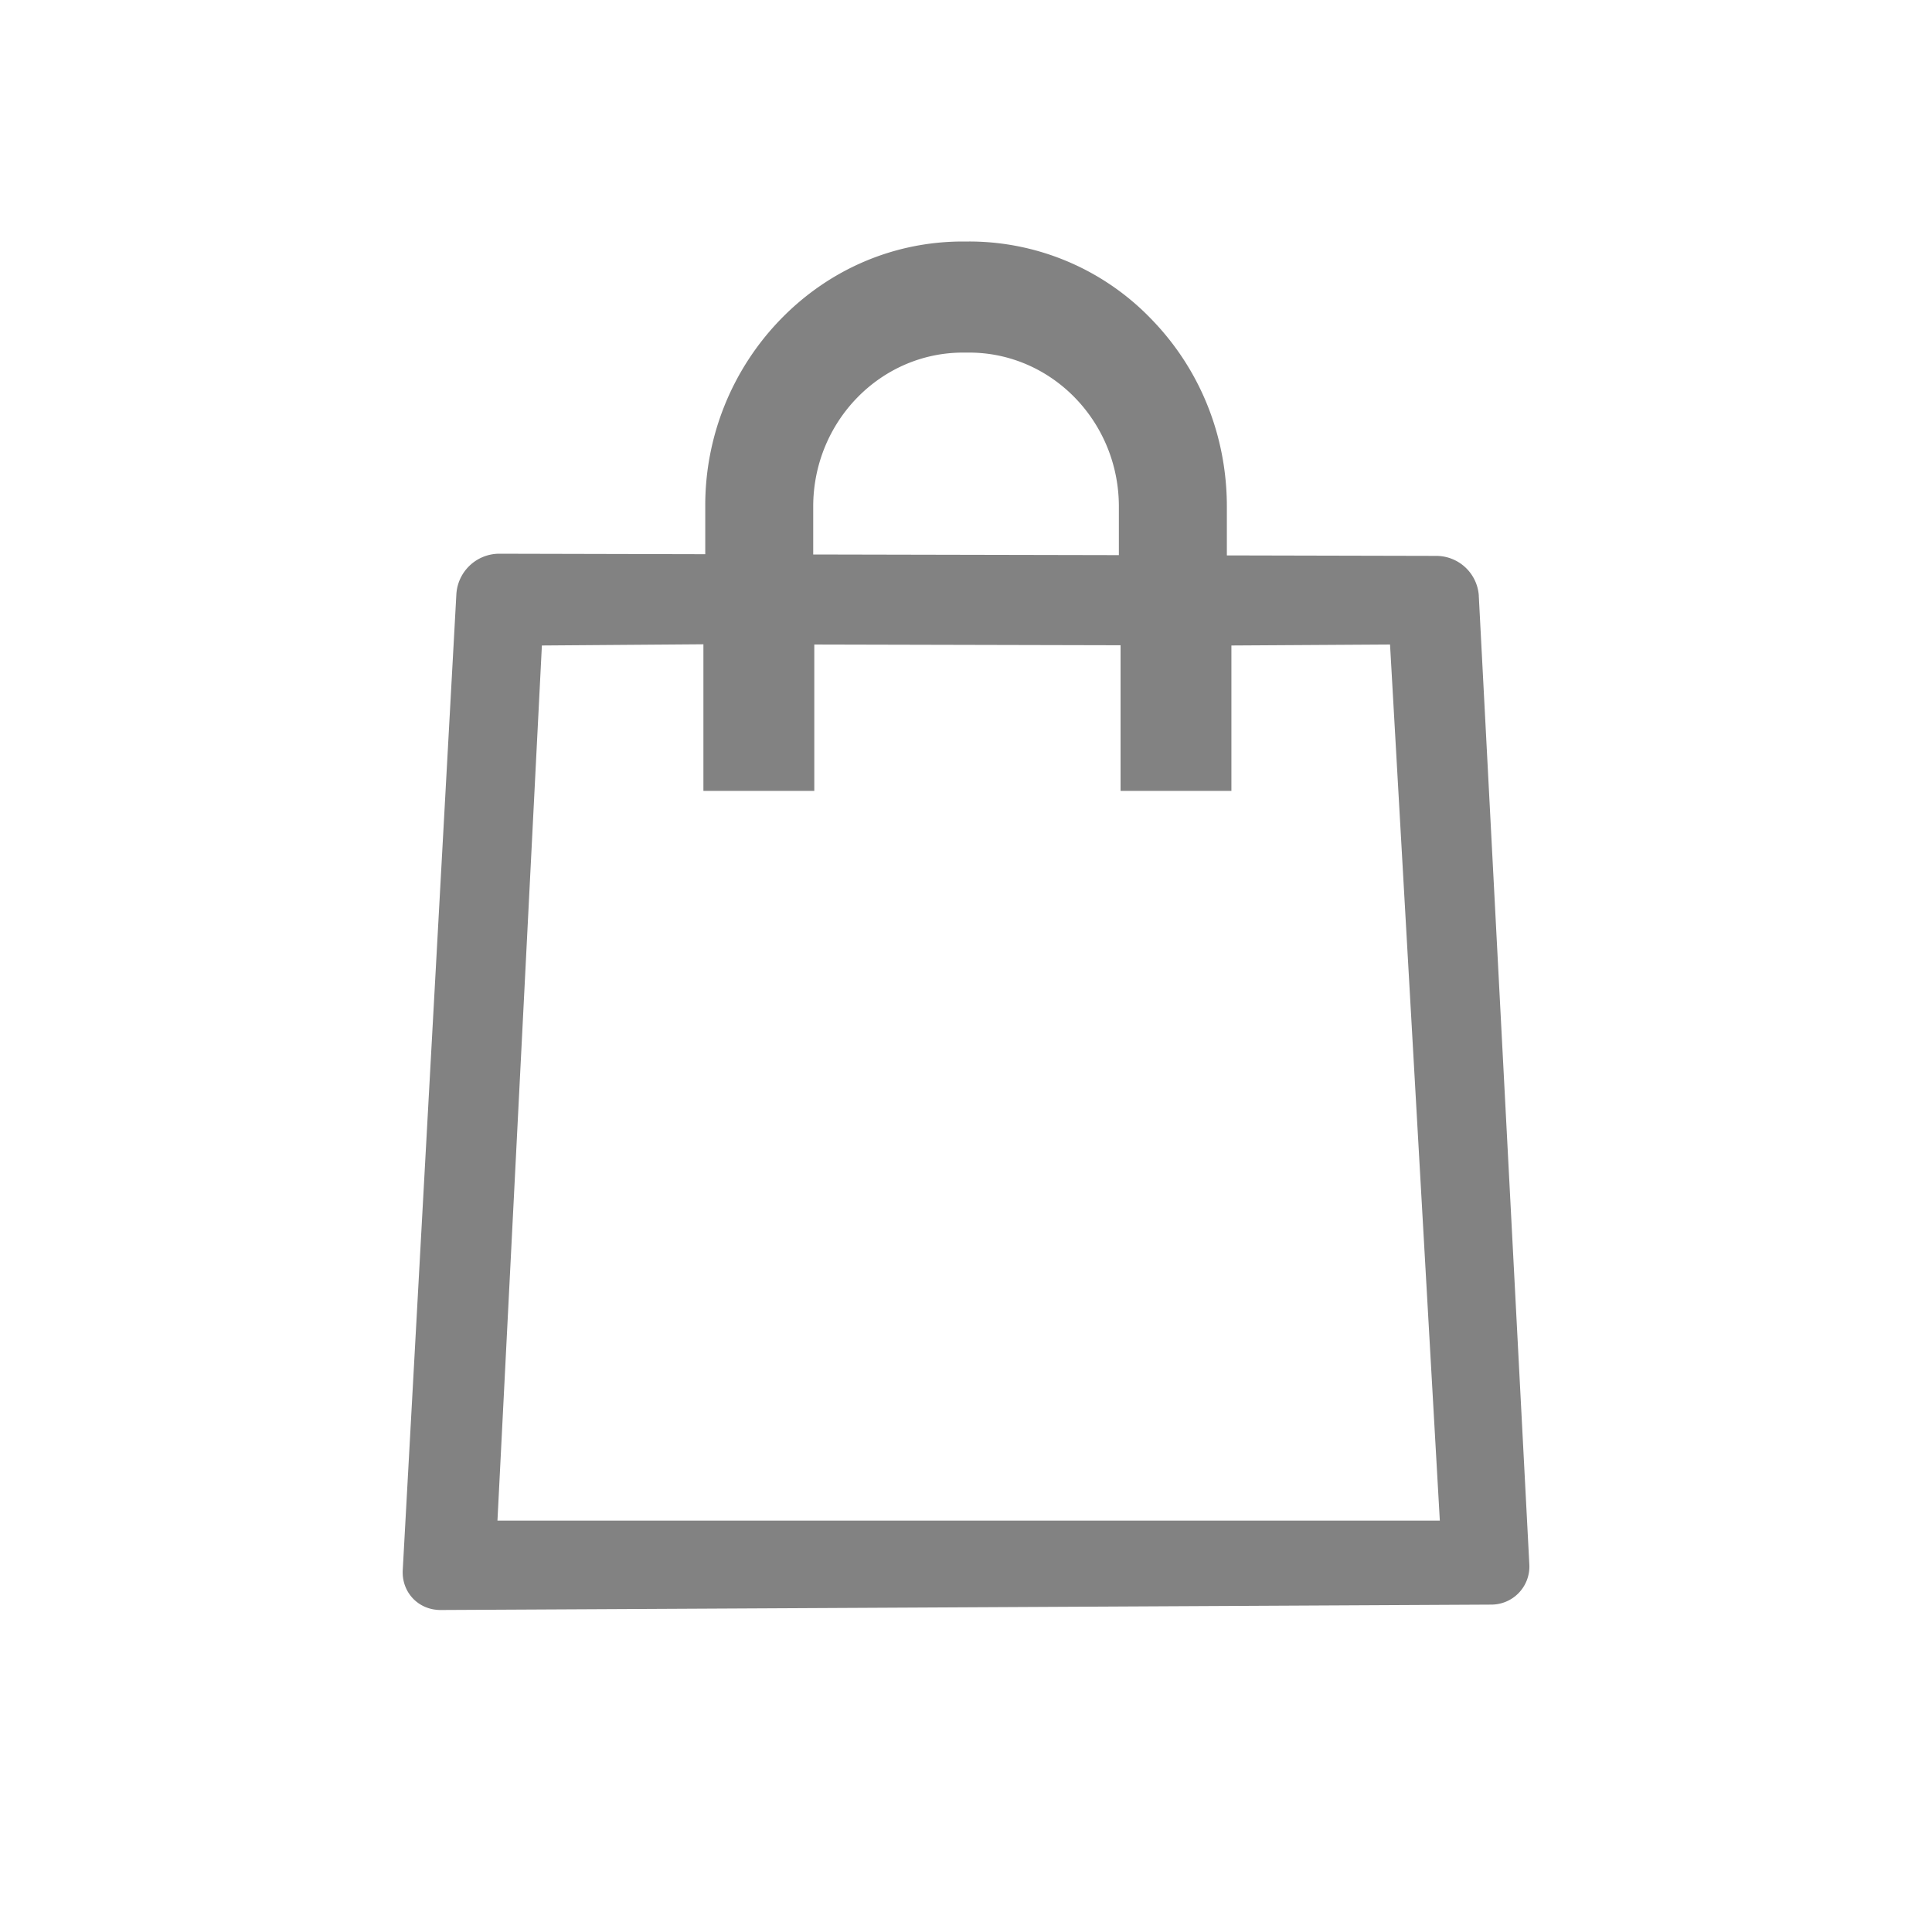 <svg xmlns="http://www.w3.org/2000/svg" fill="#828282" viewBox="0 0 48 48"><path d="M12.359 37.78l1.104-21.743 4.013-.03v3.642h2.755v-3.636l7.609.018v3.618h2.754v-3.612l3.941-.024 1.237 21.766H12.36zm7.845-25.194c0-2.11 1.67-3.826 3.721-3.826h.152c2.052 0 3.721 1.716 3.721 3.826v1.206l-7.594-.016v-1.19zm16.537 2.216a1.061 1.061 0 00-1.05-.991l-5.21-.012v-1.213c0-1.759-.666-3.413-1.875-4.656A6.276 6.276 0 0024.077 6h-.152c-1.71 0-3.318.686-4.528 1.93a6.633 6.633 0 00-1.875 4.656v1.183l-5.13-.012a1.07 1.07 0 00-1.053.994l-1.333 24.257c-.03.55.386.995.945.992l26.096-.134a.946.946 0 00.949-.995L36.74 14.802z"/></svg>
